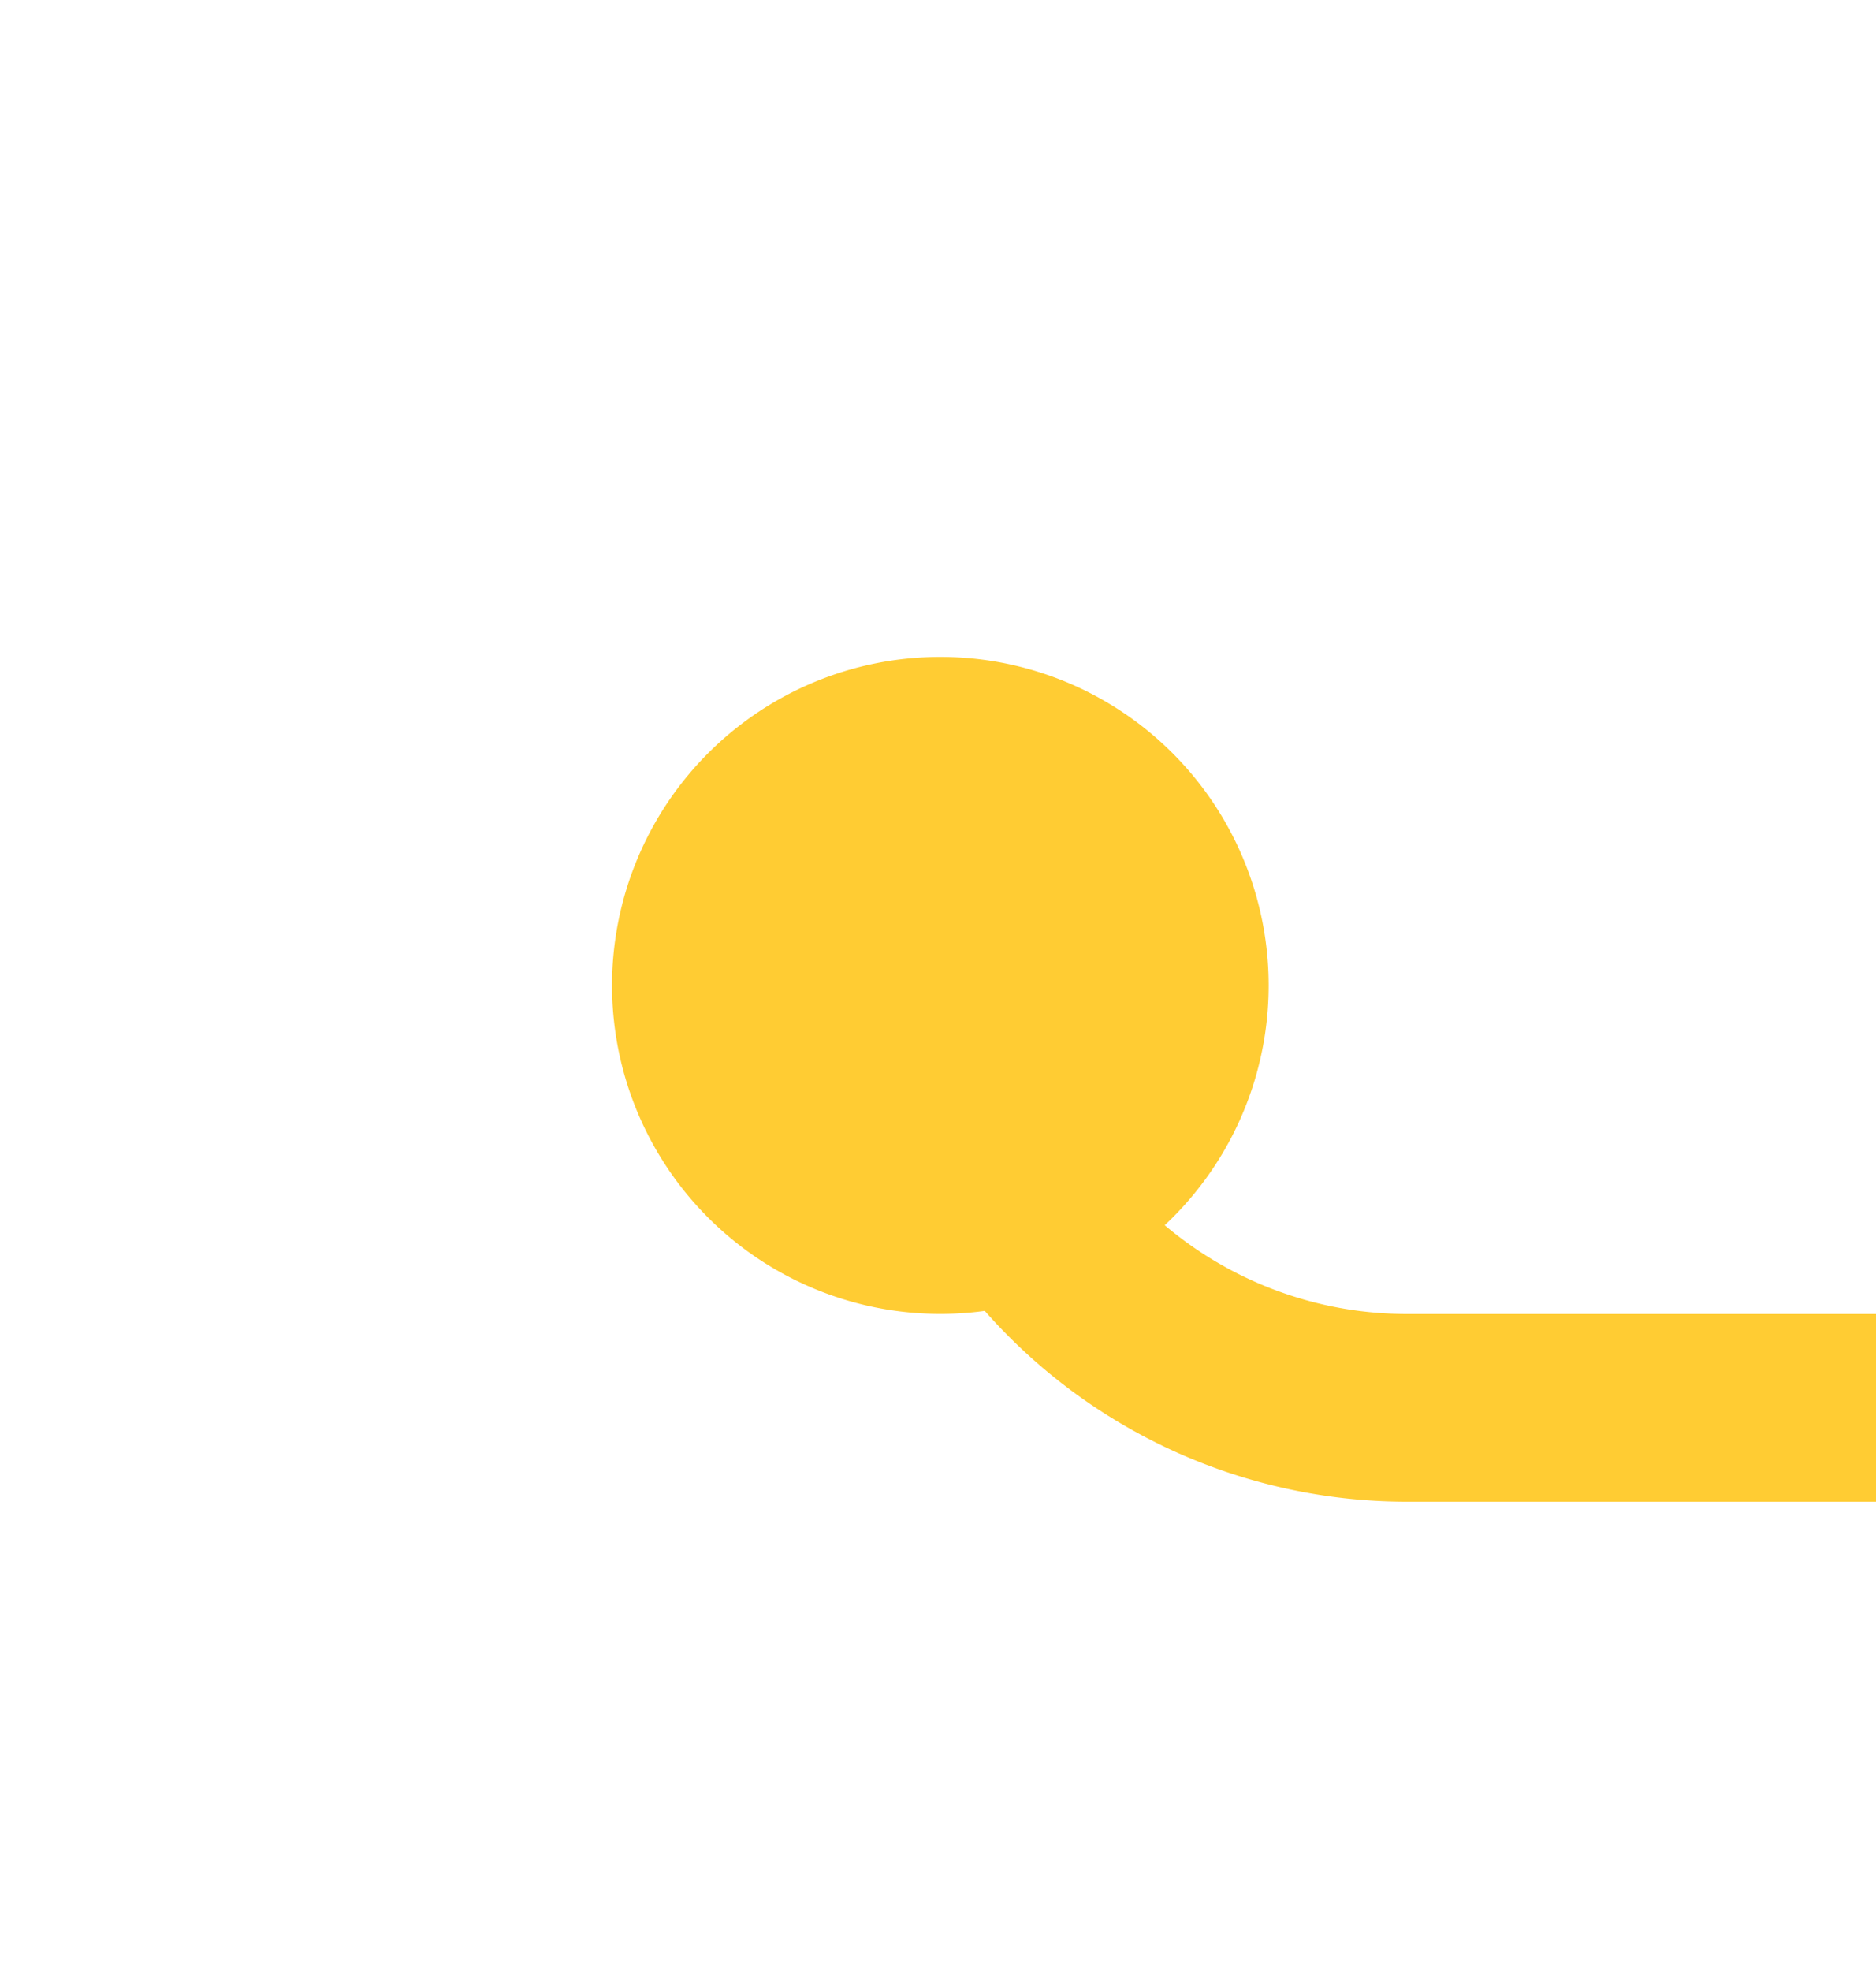 ﻿<?xml version="1.0" encoding="utf-8"?>
<svg version="1.1" xmlns:xlink="http://www.w3.org/1999/xlink" width="20px" height="21px" preserveAspectRatio="xMidYMin meet" viewBox="311 123  18 21" xmlns="http://www.w3.org/2000/svg">
  <path d="M 320 132  L 320 133  A 5 5 0 0 0 325 138 L 448 138  " stroke-width="2" stroke="#ffcc33" fill="none" />
  <path d="M 320.025 129.999  A 3.5 3.5 0 0 0 316.525 133.499 A 3.5 3.5 0 0 0 320.025 136.999 A 3.5 3.5 0 0 0 323.525 133.499 A 3.5 3.5 0 0 0 320.025 129.999 Z M 446.5 134.5  A 3.5 3.5 0 0 0 443 138 A 3.5 3.5 0 0 0 446.5 141.5 A 3.5 3.5 0 0 0 450 138 A 3.5 3.5 0 0 0 446.5 134.5 Z " fill-rule="nonzero" fill="#ffcc33" stroke="none" />
</svg>